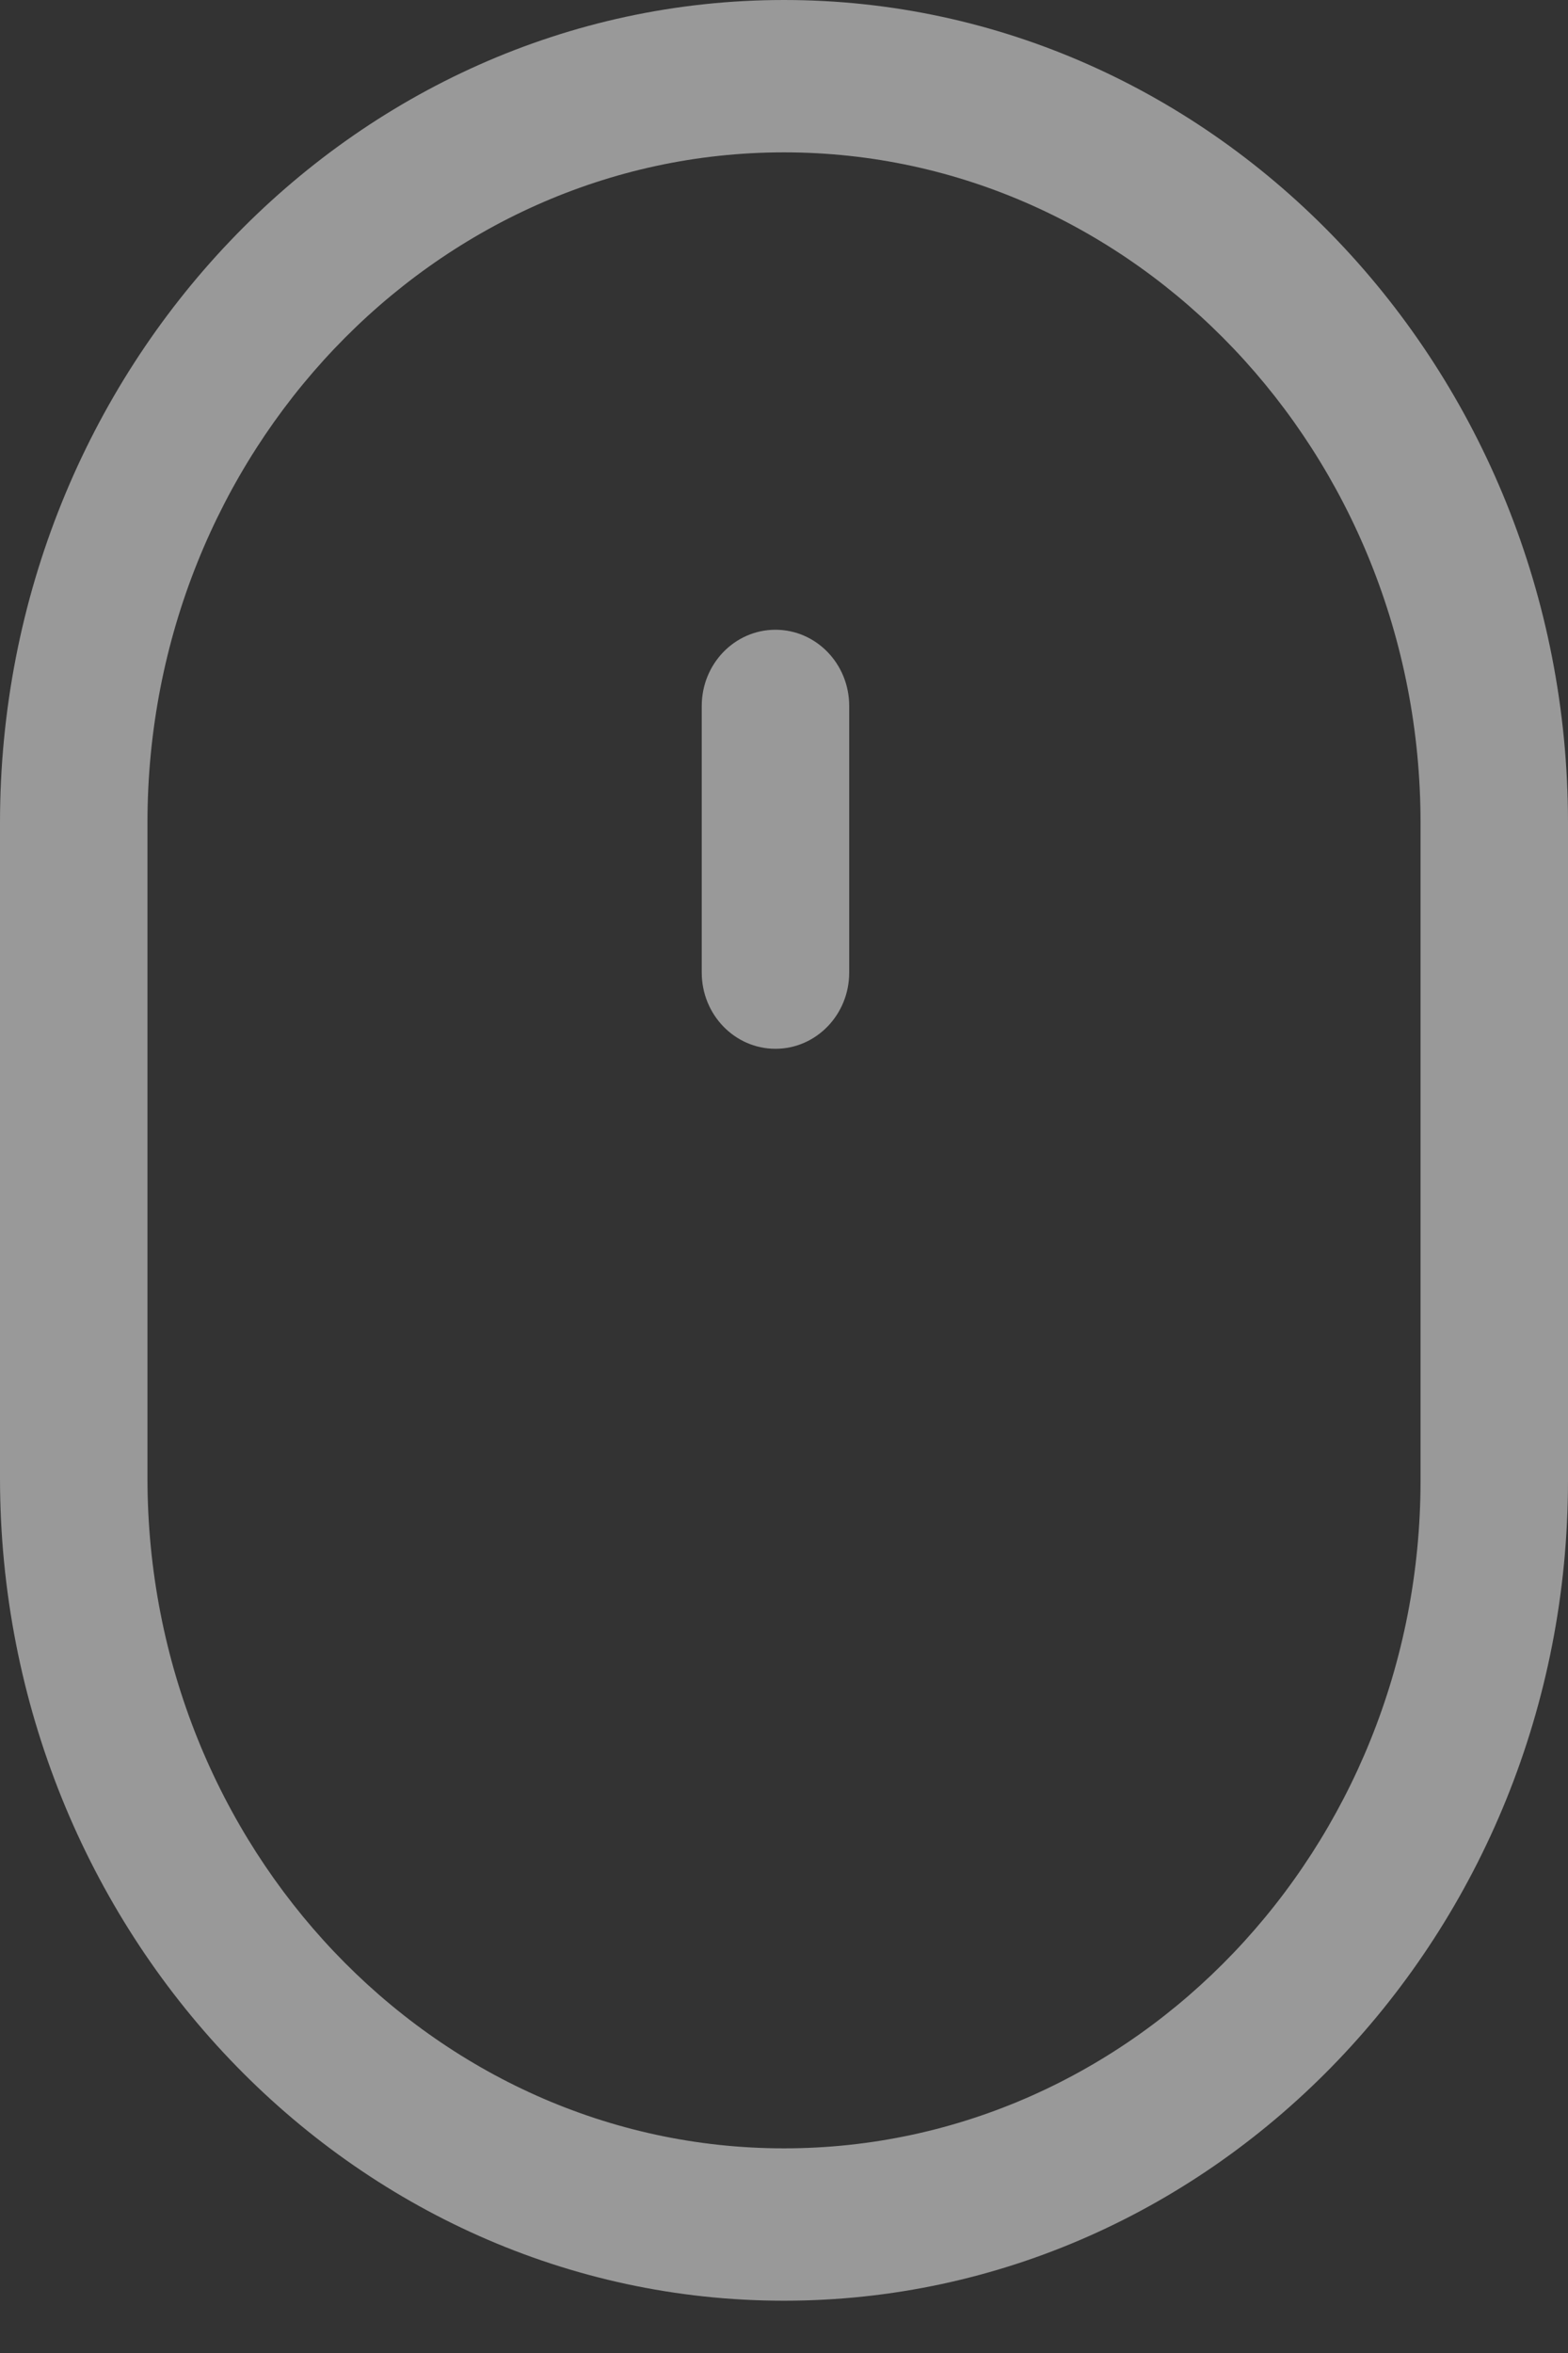 <svg width="24" height="36" viewBox="0 0 24 36" fill="none" xmlns="http://www.w3.org/2000/svg">
<rect x="0" y="0" width="24" height="36" fill="#333333" stroke="none"/>
<g opacity="0.5">
<path d="M12 0C5.383 0 0 5.647 0 12.588V22.612C0 29.553 5.383 35.2 12 35.2C18.616 35.2 24 29.57 24 22.651V12.588C24 5.647 18.616 0 12 0ZM21.743 22.651C21.743 28.285 17.372 32.869 12 32.869C6.628 32.869 2.257 28.268 2.257 22.612V12.588C2.257 6.932 6.628 2.331 12 2.331C17.373 2.331 21.743 6.932 21.743 12.588V22.651Z" fill="white"/>
<path d="M11.869 9.635C11.246 9.635 10.741 10.157 10.741 10.801V14.88C10.741 15.524 11.246 16.046 11.869 16.046C12.493 16.046 12.998 15.524 12.998 14.88V10.801C12.998 10.157 12.493 9.635 11.869 9.635Z" fill="white"/>
</g>
</svg>
